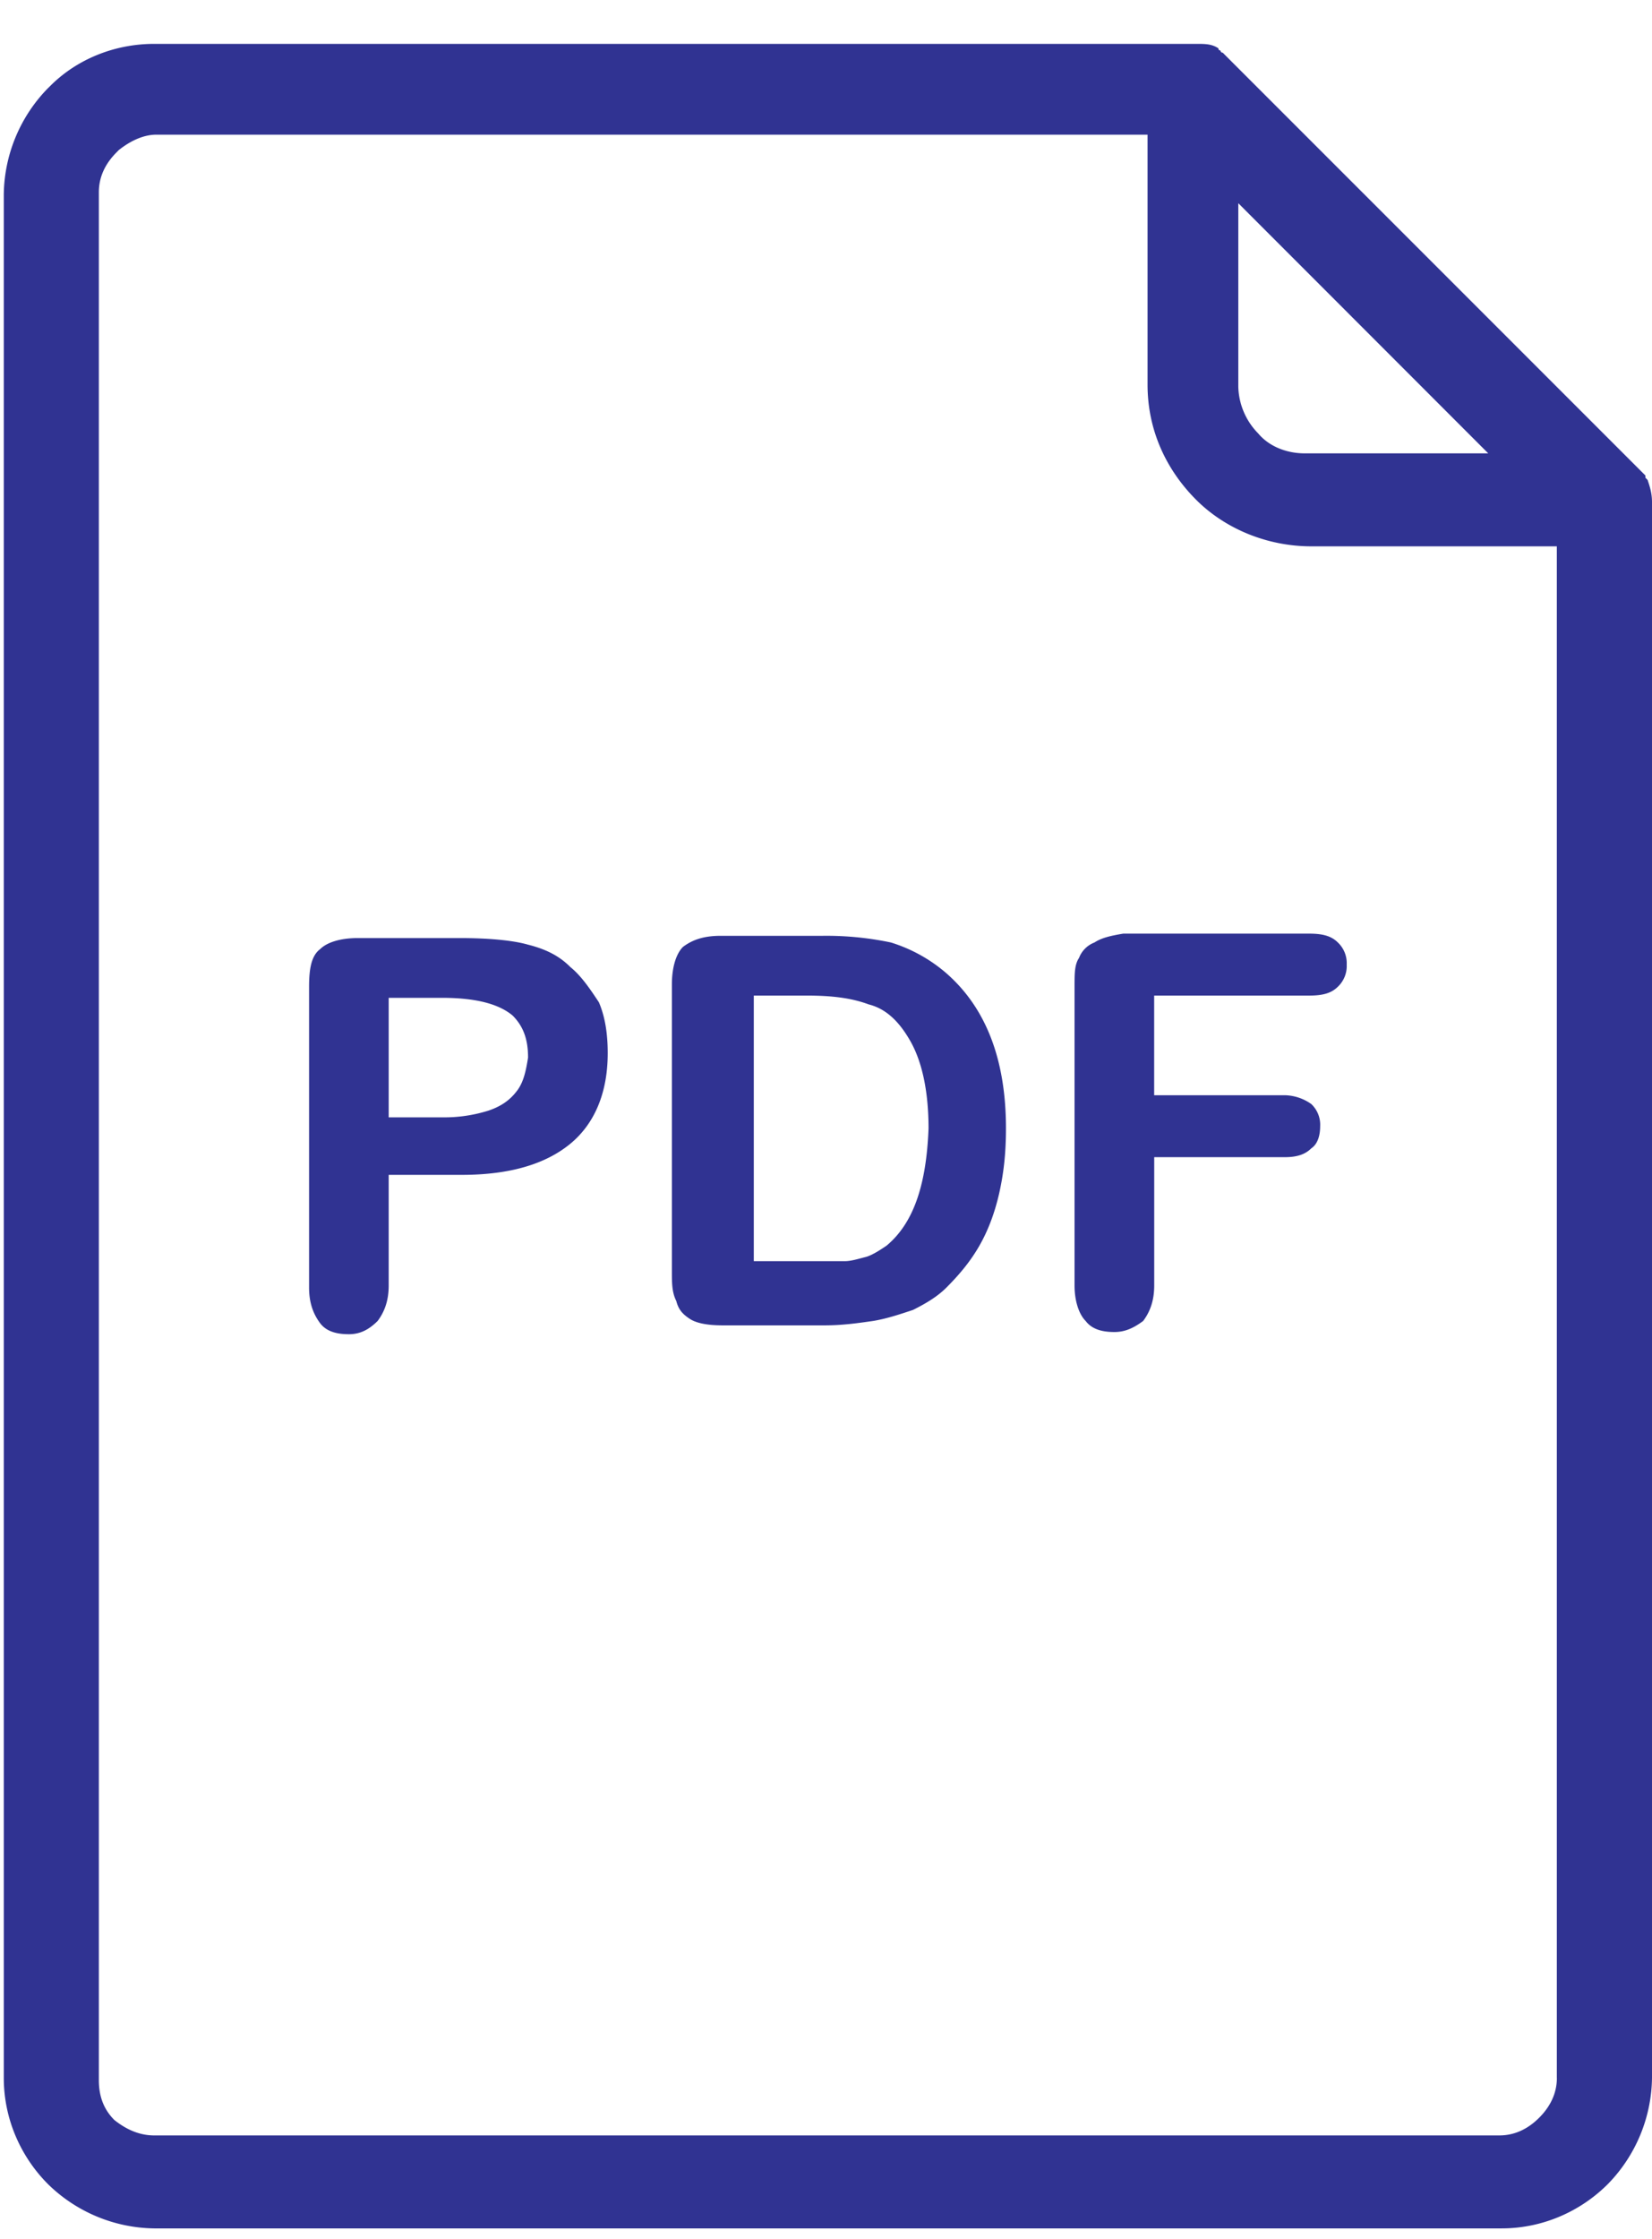 <svg xmlns="http://www.w3.org/2000/svg" width="31" height="42" viewBox="0 0 31 42"><g><g><g><g><g><path fill="#303392" d="M16.635 23.367c-.124.083-.249.166-.373.207-.166.042-.29.083-.415.083h-1.702v-4.982h.996c.457 0 .83.042 1.162.166.332.083.582.333.79.706.207.374.331.914.331 1.62-.041 1.079-.29 1.785-.789 2.2zm1.08-5.148a2.899 2.899 0 0 0-.997-.54 5.879 5.879 0 0 0-1.287-.125h-1.91c-.331 0-.539.083-.705.208-.125.125-.208.374-.208.706v5.355c0 .25 0 .416.083.582.042.166.125.249.25.332.124.083.332.124.622.124h1.91c.332 0 .623-.041.913-.083.25-.041.499-.124.748-.207.249-.125.456-.25.622-.415.25-.25.457-.499.623-.79.166-.29.29-.622.374-.996.083-.373.124-.747.124-1.204 0-1.287-.373-2.283-1.162-2.947z"/></g><g><path fill="#303392" d="M29.215 38.977c0 .29-.125.54-.332.747-.208.208-.457.332-.747.332H2.893c-.291 0-.54-.124-.748-.29-.207-.208-.29-.457-.29-.748V3.605c0-.29.124-.54.332-.747l.041-.042c.208-.166.457-.29.706-.29h18.6v4.69c0 .831.332 1.578.913 2.16.54.54 1.328.872 2.159.872h4.608v28.729zM23.237 3.812l4.69 4.692h-3.445c-.332 0-.664-.125-.872-.374a1.295 1.295 0 0 1-.373-.872V3.812zm7.68 5.19l-.041-.041v-.042l-7.889-7.888-.041-.042s-.042 0-.042-.041c0 0-.041 0-.041-.042-.125-.083-.25-.083-.415-.083H2.894c-.748 0-1.454.29-1.952.79l-.041.04a2.9 2.9 0 0 0-.83 1.993v35.33c0 .79.332 1.495.83 1.994a2.9 2.9 0 0 0 1.993.83h25.283c.789 0 1.495-.332 1.993-.83a2.9 2.9 0 0 0 .83-1.993V9.417c0-.166-.041-.29-.083-.415z"/></g><g><path fill="#303392" d="M9.702 20.46c-.124.167-.29.291-.54.374a2.76 2.76 0 0 1-.871.125h-.997v-2.242h.997c.664 0 1.08.124 1.328.332.208.208.29.457.29.789-.04.249-.082.457-.207.623zm.997-2.324c-.208-.208-.457-.332-.79-.416-.29-.083-.746-.124-1.286-.124h-1.91c-.332 0-.581.083-.706.208-.166.124-.207.373-.207.705v5.647c0 .29.083.498.207.664.125.166.332.207.54.207.208 0 .374-.083.54-.249.124-.166.207-.373.207-.664v-2.076h1.37c.914 0 1.578-.207 2.035-.581.456-.374.705-.955.705-1.702 0-.332-.041-.664-.166-.955-.166-.25-.332-.498-.54-.664z"/></g><g><path fill="#303392" d="M21.078 17.513c-.25.041-.415.083-.54.166a.501.501 0 0 0-.29.29c-.084.125-.084.291-.084.54v5.605c0 .29.083.54.208.664.124.166.332.208.54.208.207 0 .373-.083.54-.208.124-.166.207-.373.207-.664v-2.408h2.45c.207 0 .373-.041.498-.166.124-.083.166-.25.166-.415a.533.533 0 0 0-.166-.415.89.89 0 0 0-.499-.166h-2.45v-1.869h2.907c.25 0 .415-.041.54-.166a.533.533 0 0 0 .166-.415.533.533 0 0 0-.166-.415c-.125-.125-.29-.166-.54-.166z"/></g></g></g></g></g></svg>